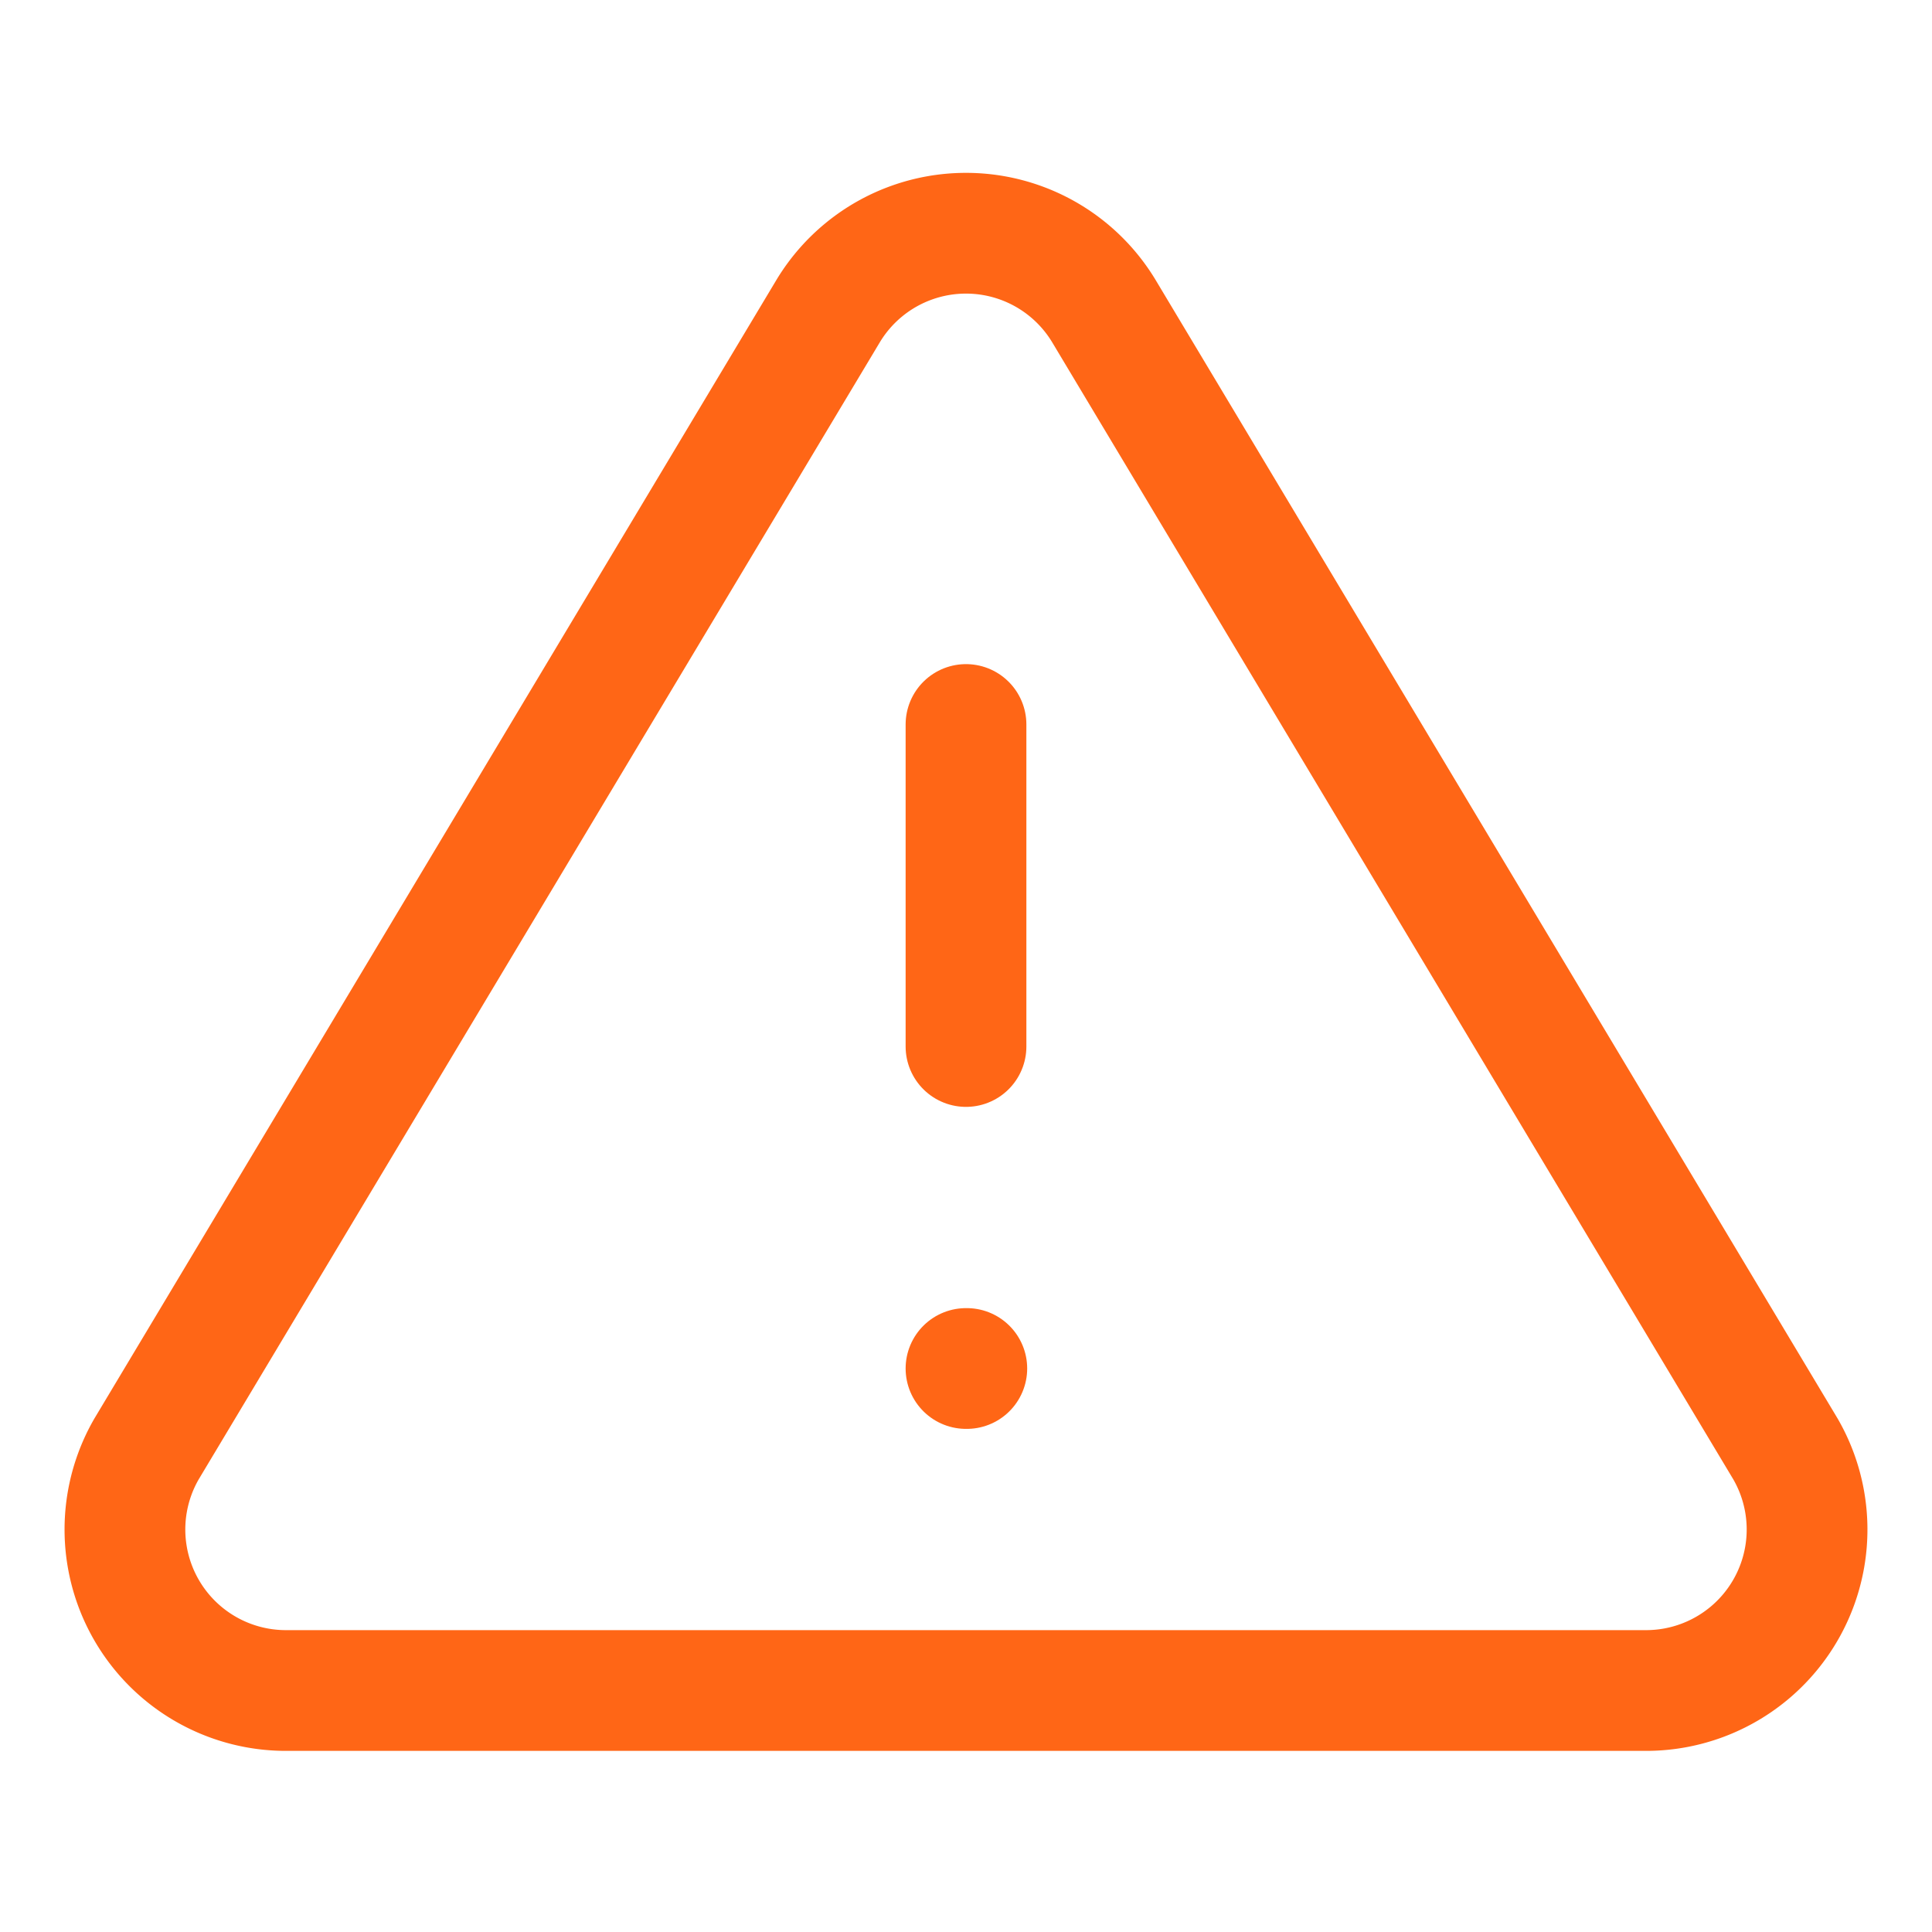 <svg xmlns="http://www.w3.org/2000/svg" width="64" height="64" viewBox="0 0 24 24" fill="none" stroke="#FF6616" stroke-width="2" stroke-linecap="round" stroke-linejoin="round" style="stroke-width: 1.5;"><path d="M10.29 3.86L1.82 18a2 2 0 0 0 1.71 3h16.94a2 2 0 0 0 1.71-3L13.71 3.86a2 2 0 0 0-3.42 0z"></path><line x1="12" y1="9" x2="12" y2="13"></line><line x1="12" y1="17" x2="12.01" y2="17"></line></svg>
